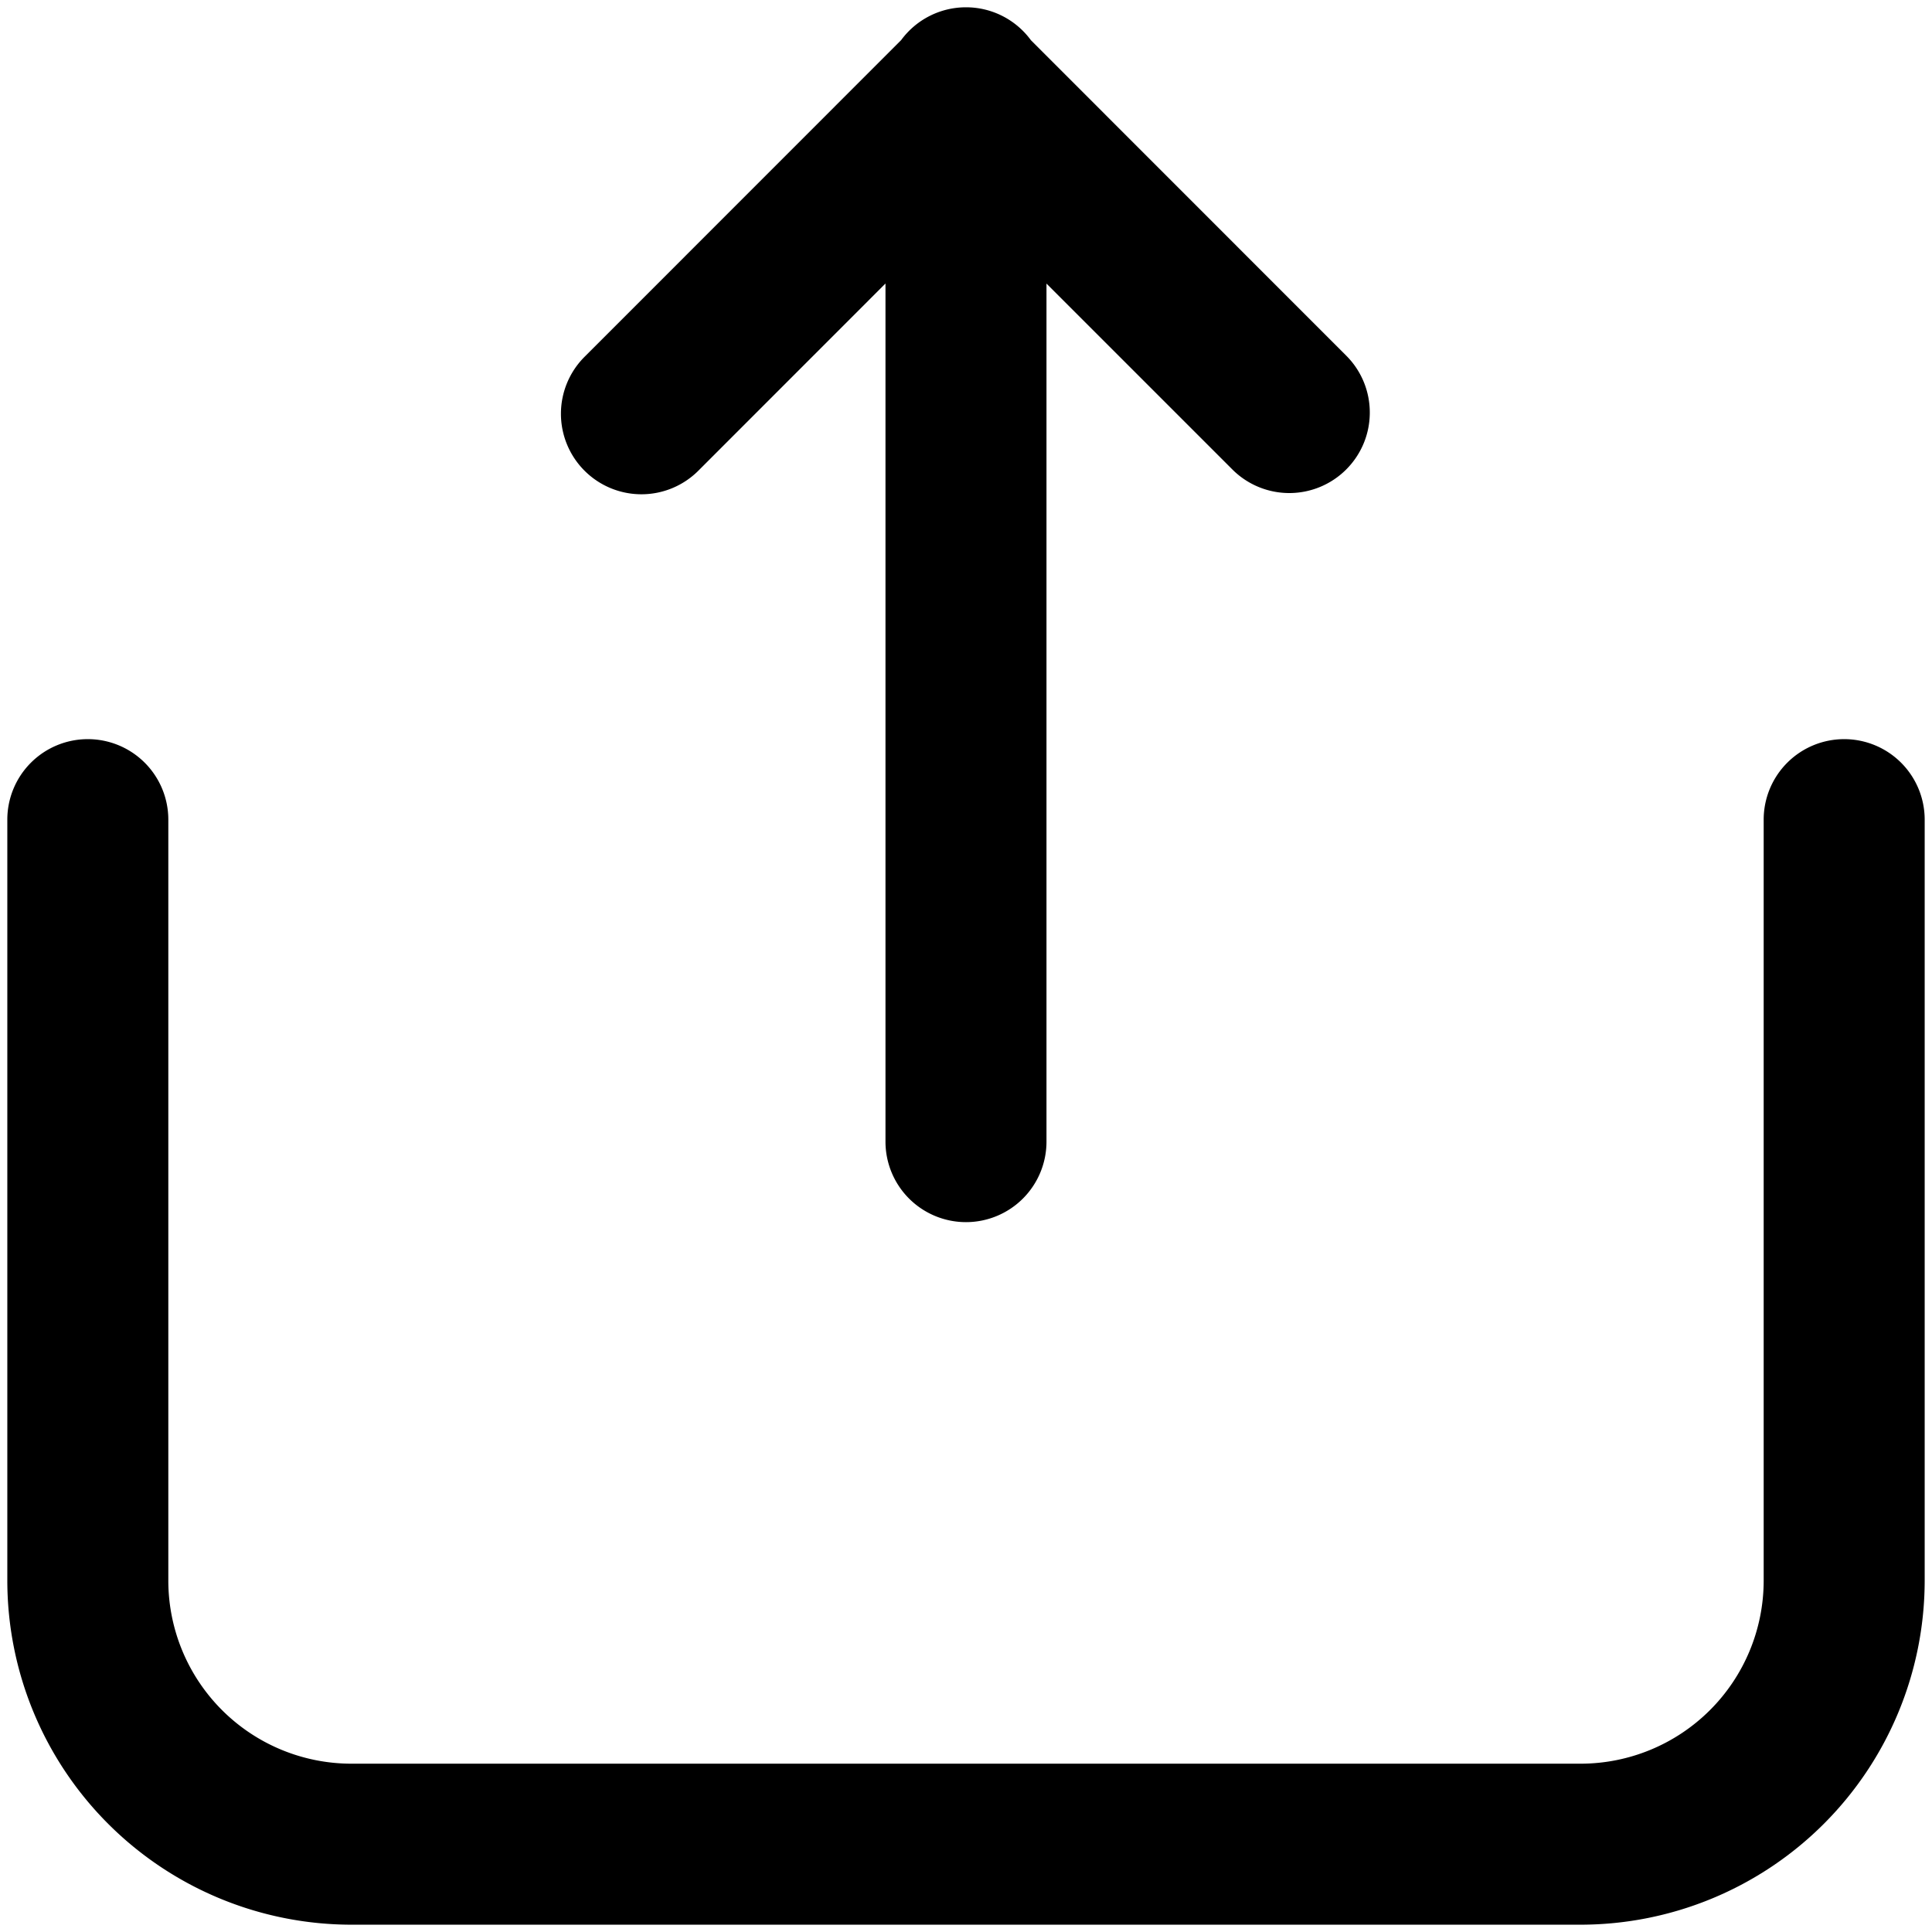 <svg xmlns="http://www.w3.org/2000/svg" viewBox="0 0 264 264">
    <path d="M263 216.001a47.053 47.053 0 0 1-47 47H48a47.053 47.053 0 0 1-47-47v-104a11 11 0 0 1 11-11 11 11 0 0 1 11 11v104a25.028 25.028 0 0 0 25 25h168a25.028 25.028 0 0 0 25-25v-104a11 11 0 0 1 11-11 11 11 0 0 1 11 11Zm-79.045-151.85a11 11 0 0 1-15.557 0l-25.4-25.4V156a11 11 0 0 1-11 11 11 11 0 0 1-11-11V38.739L95.429 64.318a11 11 0 0 1-15.557 0 11 11 0 0 1 0-15.557l43.27-43.285a10.985 10.985 0 0 1 8.86-4.479 10.984 10.984 0 0 1 8.871 4.5l43.083 43.1a10.966 10.966 0 0 1 3.22 7.776 10.962 10.962 0 0 1-3.222 7.777Z"/>
</svg>
